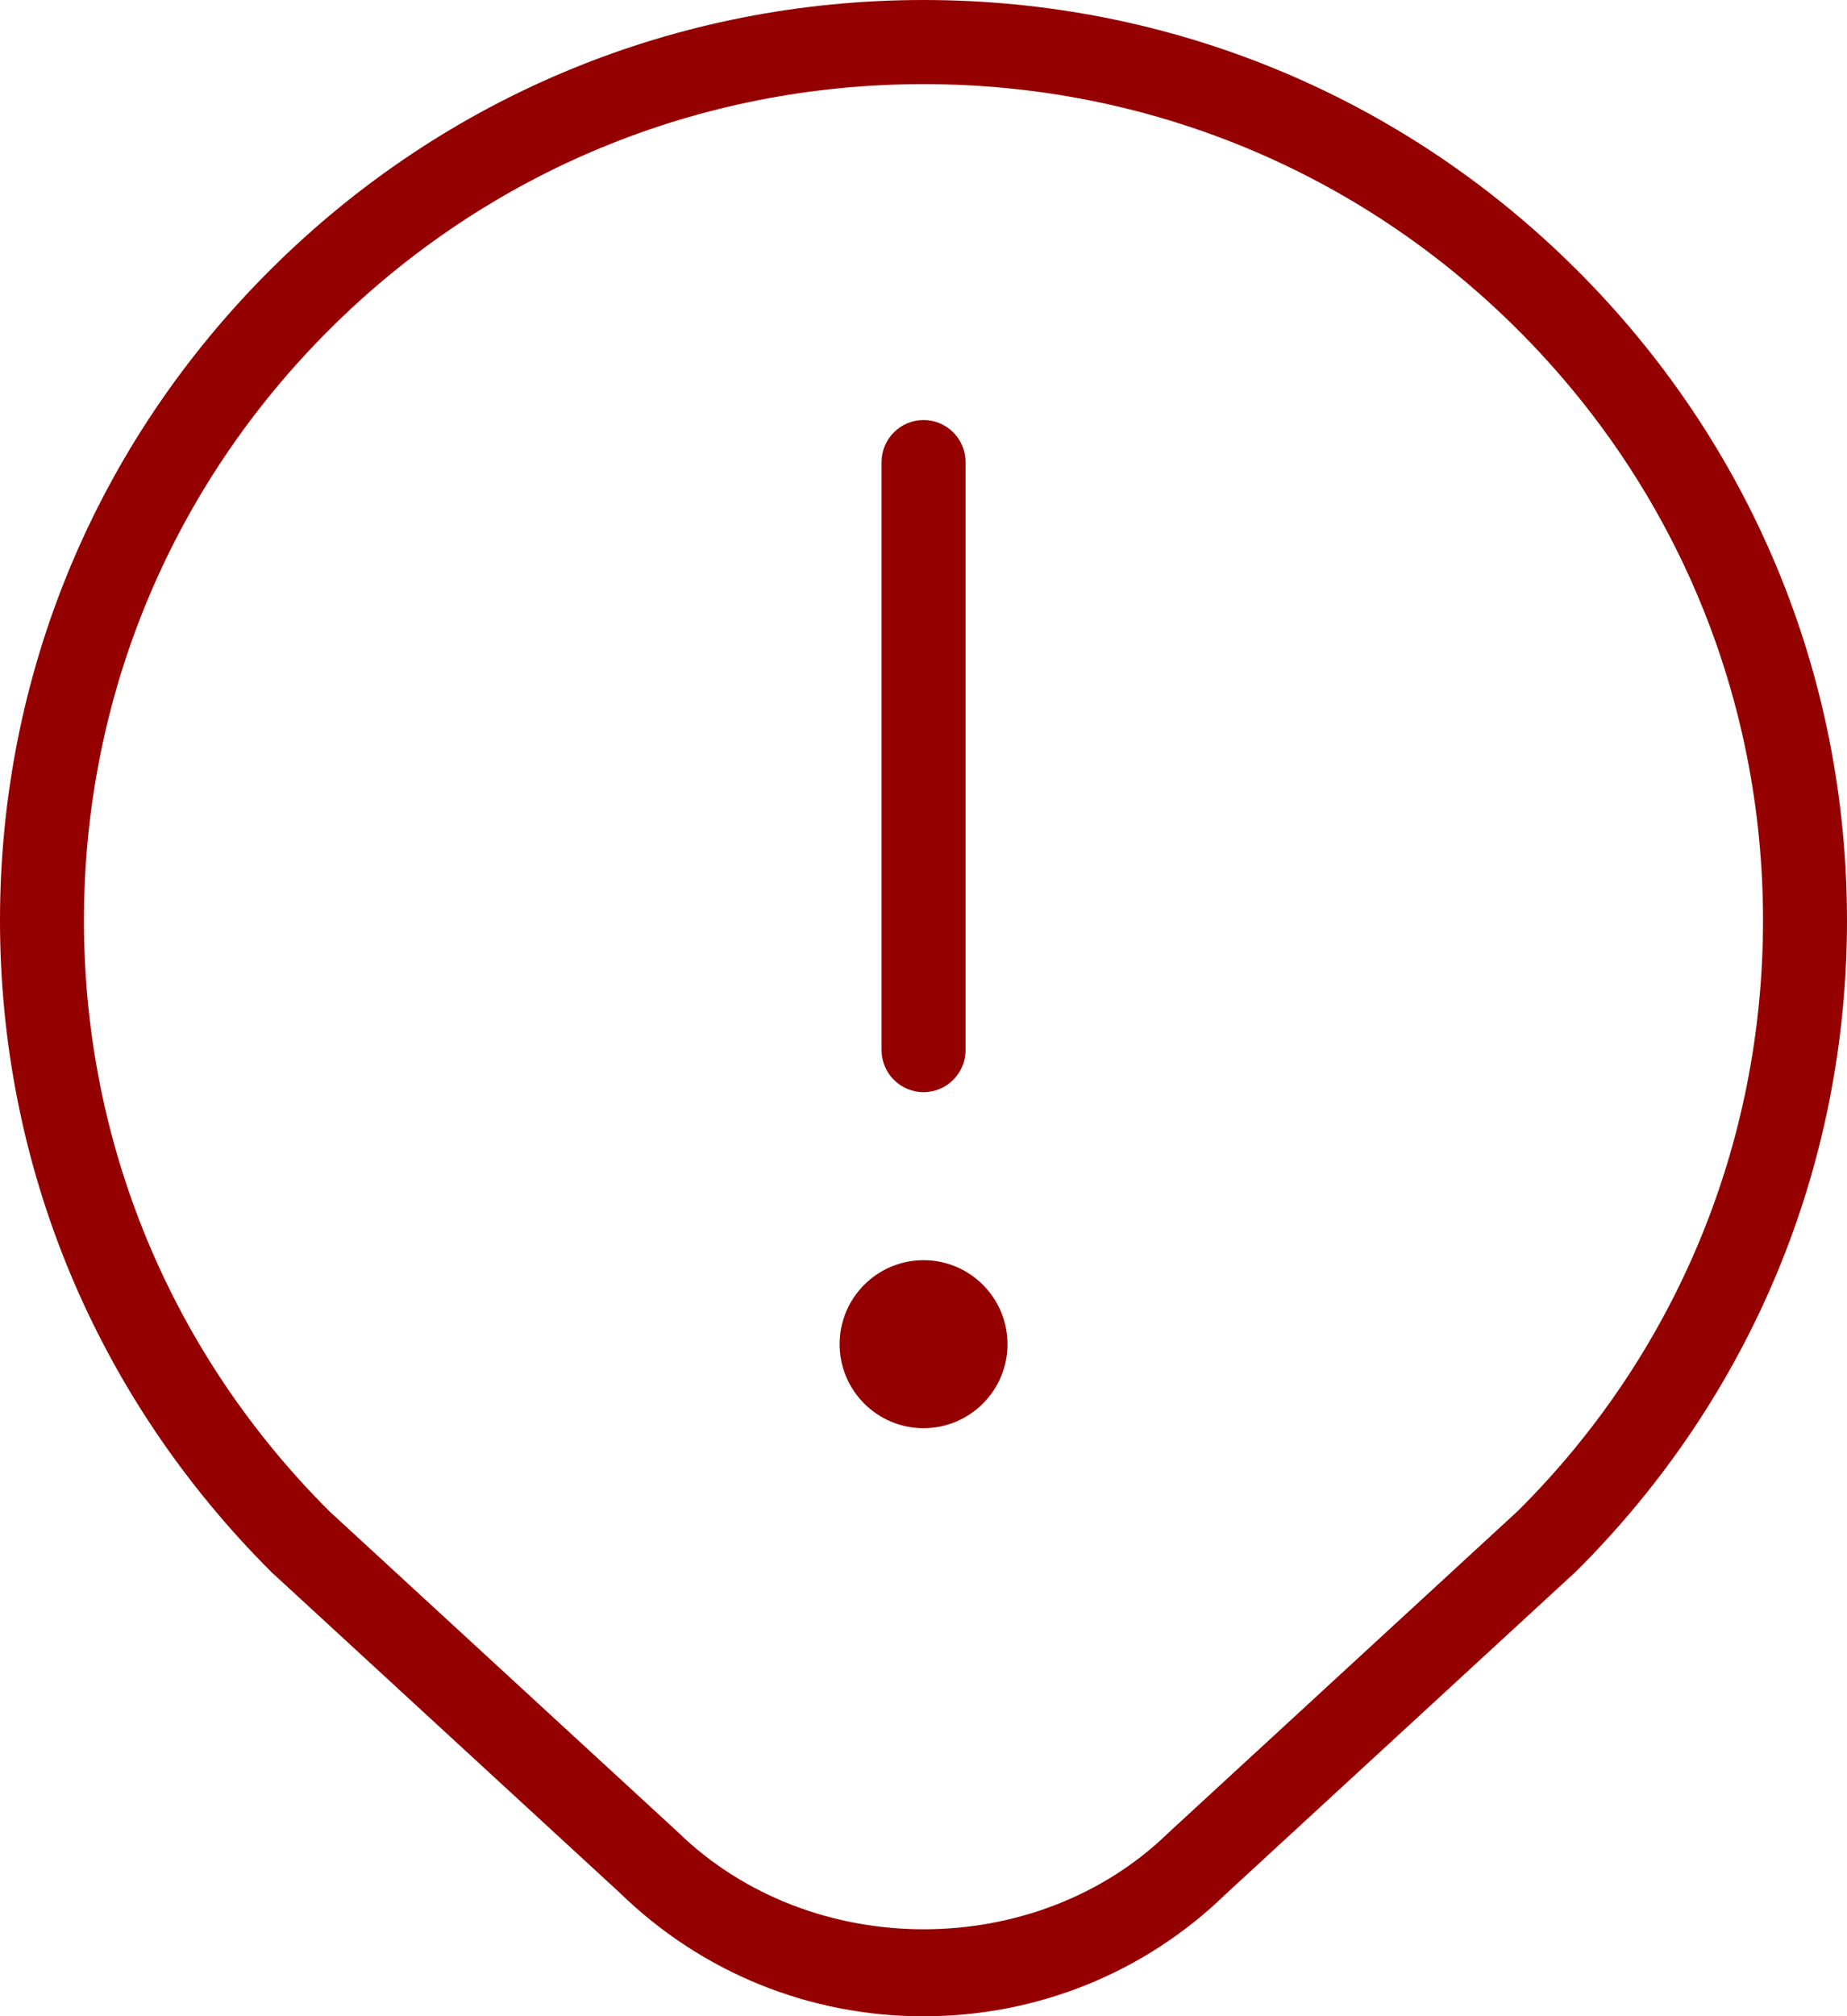<?xml version="1.0" encoding="UTF-8"?>
<svg id="Layer_1" data-name="Layer 1" xmlns="http://www.w3.org/2000/svg" viewBox="0 0 469.31 512">
  <defs>
    <style>
      .cls-1 {
        fill: #940000;
      }
    </style>
  </defs>
  <path class="cls-1" d="M400.55,68.44C356.27,24.32,297.34,0,234.67,0S113.05,24.32,68.76,68.44C24.43,112.58,0,171.26,0,233.71s24.43,121.11,69.03,165.55l88.55,81.47c20.74,20.16,48.09,31.27,77.06,31.27s56.32-11.11,76.84-31.06l89.07-81.98c44.33-44.14,68.76-102.83,68.76-165.25s-24.43-121.13-68.76-165.27ZM385.81,383.55l-88.98,81.9c-33.45,32.53-90.69,32.75-124.57-.21l-88.47-81.39c-40.28-40.11-62.46-93.42-62.46-150.12s22.19-110.04,62.46-150.14c40.3-40.13,93.87-62.23,150.87-62.23s110.57,22.1,150.85,62.23c40.28,40.11,62.46,93.42,62.46,150.14s-22.19,110.02-62.17,149.82ZM224,266.67V117.33c0-5.89,4.78-10.67,10.67-10.67s10.67,4.78,10.67,10.67v149.33c0,5.89-4.78,10.67-10.67,10.67s-10.67-4.78-10.67-10.67ZM256,341.33c0,11.78-9.56,21.33-21.33,21.33s-21.33-9.56-21.33-21.33,9.56-21.33,21.33-21.33,21.33,9.56,21.33,21.33Z"/>
</svg>